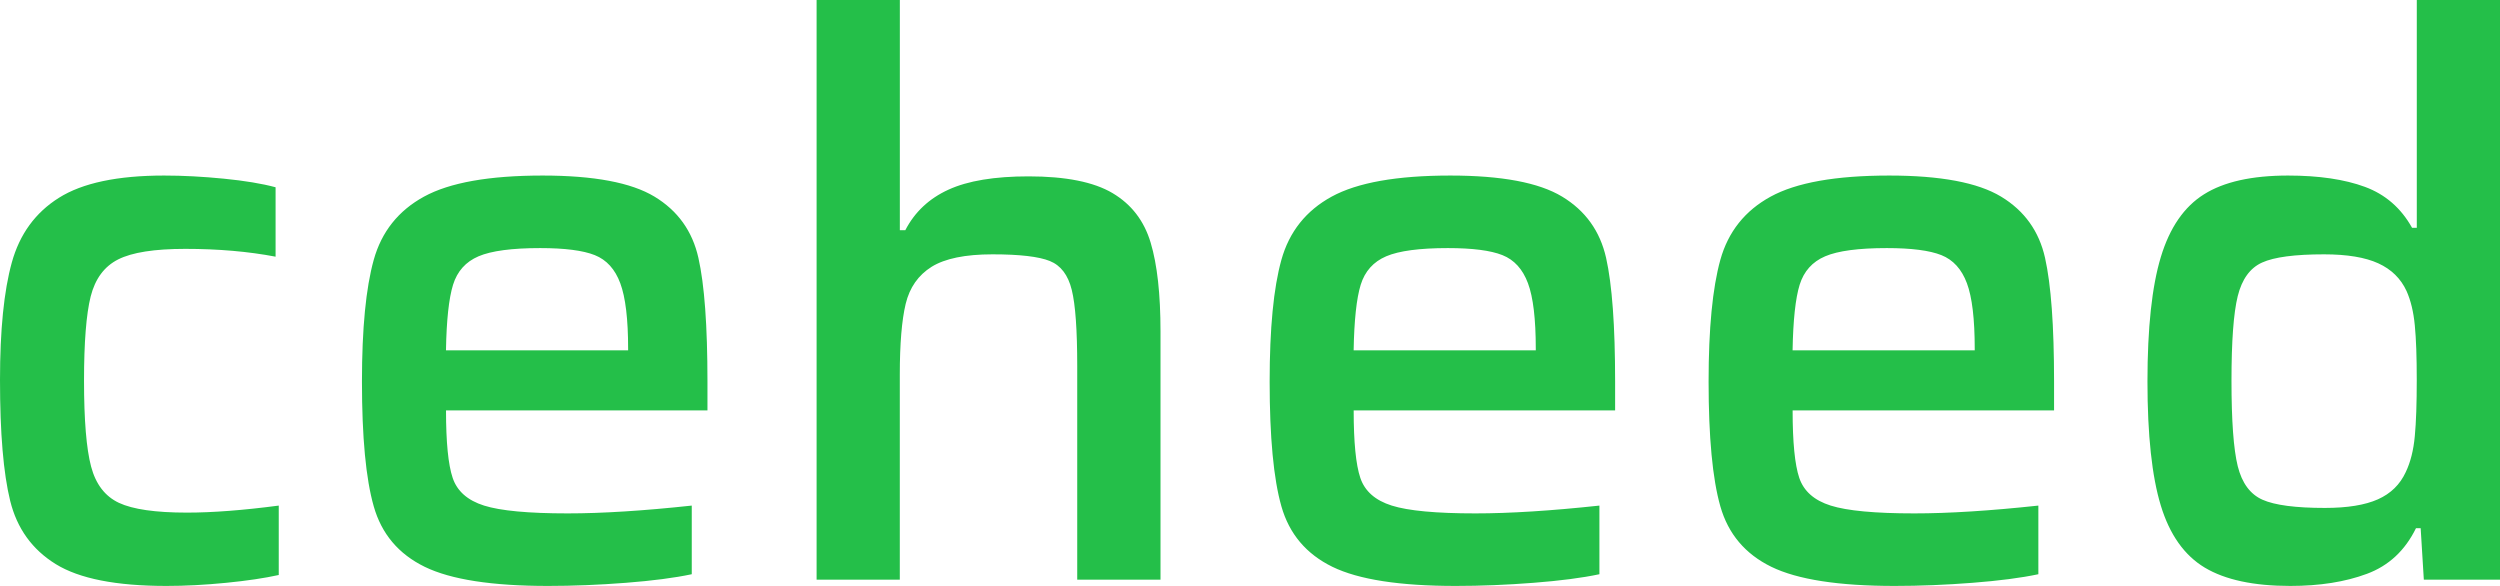 <svg xmlns="http://www.w3.org/2000/svg" width="64" height="15" viewBox="0 0 64 15">
    <g fill="none" fill-rule="evenodd">
        <g fill="#24BF49" fill-rule="nonzero">
            <path d="M34.261 41c.483 0 .992-.027 1.528-.08.536-.053.985-.12 1.347-.2v-1.777c-.912.12-1.695.18-2.352.18-.804 0-1.384-.084-1.739-.25-.355-.167-.593-.476-.713-.929-.12-.453-.181-1.185-.181-2.197 0-.985.057-1.704.17-2.157.115-.453.349-.77.704-.949.355-.18.928-.27 1.719-.27.844 0 1.614.067 2.311.2v-1.777c-.348-.094-.79-.167-1.326-.22-.536-.053-1.046-.08-1.528-.08-1.193 0-2.09.19-2.693.57-.603.379-1.005.931-1.206 1.657-.201.726-.302 1.728-.302 3.006 0 1.358.087 2.39.261 3.096.175.706.563 1.245 1.166 1.618s1.548.559 2.834.559zm9.77 0c.642 0 1.306-.027 1.99-.08.683-.053 1.245-.126 1.688-.22v-1.757c-1.233.133-2.292.2-3.176.2-1.005 0-1.719-.067-2.141-.2-.422-.133-.69-.37-.804-.71-.114-.339-.17-.915-.17-1.727h6.693v-.739c0-1.425-.077-2.48-.232-3.166-.154-.686-.529-1.208-1.125-1.568-.597-.36-1.551-.539-2.865-.539-1.366 0-2.378.18-3.035.54-.656.359-1.085.898-1.286 1.617-.201.72-.302 1.758-.302 3.116 0 1.425.1 2.49.302 3.196.2.705.636 1.221 1.306 1.548.67.326 1.722.489 3.156.489zm2.05-6.032h-4.664c.013-.772.074-1.332.181-1.678.107-.346.325-.589.653-.729.329-.14.855-.21 1.578-.21.63 0 1.096.06 1.397.18.302.12.52.36.653.72.134.359.201.918.201 1.677v.04zm6.954 5.872v-5.253c0-.785.05-1.388.15-1.807.101-.42.323-.736.664-.95.342-.212.861-.319 1.558-.319.697 0 1.186.057 1.467.17.282.113.47.36.563.74.094.379.14 1.028.14 1.947v5.472h2.132V34.49c0-.959-.084-1.718-.252-2.277-.167-.56-.492-.982-.975-1.269-.482-.286-1.199-.429-2.15-.429-.871 0-1.555.113-2.05.34-.496.226-.865.572-1.106 1.038h-.14V26h-2.131v14.84h2.13zm14.231.16c.644 0 1.307-.027 1.99-.08.684-.053 1.247-.126 1.689-.22v-1.757c-1.233.133-2.292.2-3.176.2-1.005 0-1.719-.067-2.14-.2-.423-.133-.691-.37-.805-.71-.114-.339-.17-.915-.17-1.727h6.693v-.739c0-1.425-.077-2.48-.231-3.166-.155-.686-.53-1.208-1.126-1.568-.596-.36-1.551-.539-2.864-.539-1.367 0-2.379.18-3.036.54-.656.359-1.085.898-1.286 1.617-.201.72-.301 1.758-.301 3.116 0 1.425.1 2.49.301 3.196.201.705.637 1.221 1.307 1.548.67.326 1.721.489 3.155.489zm2.05-6.032h-4.663c.014-.772.074-1.332.181-1.678.107-.346.325-.589.653-.729.329-.14.855-.21 1.578-.21.63 0 1.096.06 1.397.18.302.12.52.36.654.72.134.359.2.918.2 1.677v.04zM78.504 41c.643 0 1.306-.027 1.99-.08.683-.053 1.246-.126 1.688-.22v-1.757c-1.233.133-2.292.2-3.176.2-1.005 0-1.719-.067-2.14-.2-.423-.133-.69-.37-.805-.71-.114-.339-.17-.915-.17-1.727h6.693v-.739c0-1.425-.077-2.48-.231-3.166-.154-.686-.53-1.208-1.126-1.568-.596-.36-1.551-.539-2.864-.539-1.367 0-2.379.18-3.035.54-.657.359-1.086.898-1.287 1.617-.2.72-.301 1.758-.301 3.116 0 1.425.1 2.49.301 3.196.201.705.637 1.221 1.307 1.548.67.326 1.722.489 3.156.489zm2.05-6.032h-4.664c.014-.772.074-1.332.181-1.678.108-.346.325-.589.654-.729.328-.14.854-.21 1.578-.21.63 0 1.095.06 1.396.18.302.12.52.36.654.72.134.359.2.918.2 1.677v.04zM88.633 41c.75 0 1.404-.103 1.96-.31.556-.206.975-.595 1.256-1.168h.12l.081 1.318H94V26h-2.13v5.832h-.121c-.282-.506-.684-.855-1.206-1.048-.523-.193-1.18-.29-1.97-.29-.925 0-1.642.16-2.15.48-.51.319-.879.855-1.106 1.607-.228.753-.342 1.814-.342 3.186 0 1.371.114 2.43.342 3.176.227.745.603 1.275 1.125 1.588.523.313 1.253.469 2.191.469zm.885-1.997c-.75 0-1.283-.07-1.598-.21-.315-.14-.526-.426-.634-.859-.107-.433-.16-1.162-.16-2.187 0-1.012.053-1.734.16-2.167.108-.433.315-.72.624-.859.308-.14.837-.21 1.587-.21.59 0 1.052.077 1.387.23.335.153.577.39.724.71.107.239.178.532.211.878.034.346.05.812.05 1.398 0 .6-.016 1.079-.05 1.438-.033.36-.11.666-.231.919-.147.32-.385.552-.714.699-.328.146-.78.22-1.356.22z" transform="translate(-30 -26)"/>
        </g>
    </g>
</svg>
